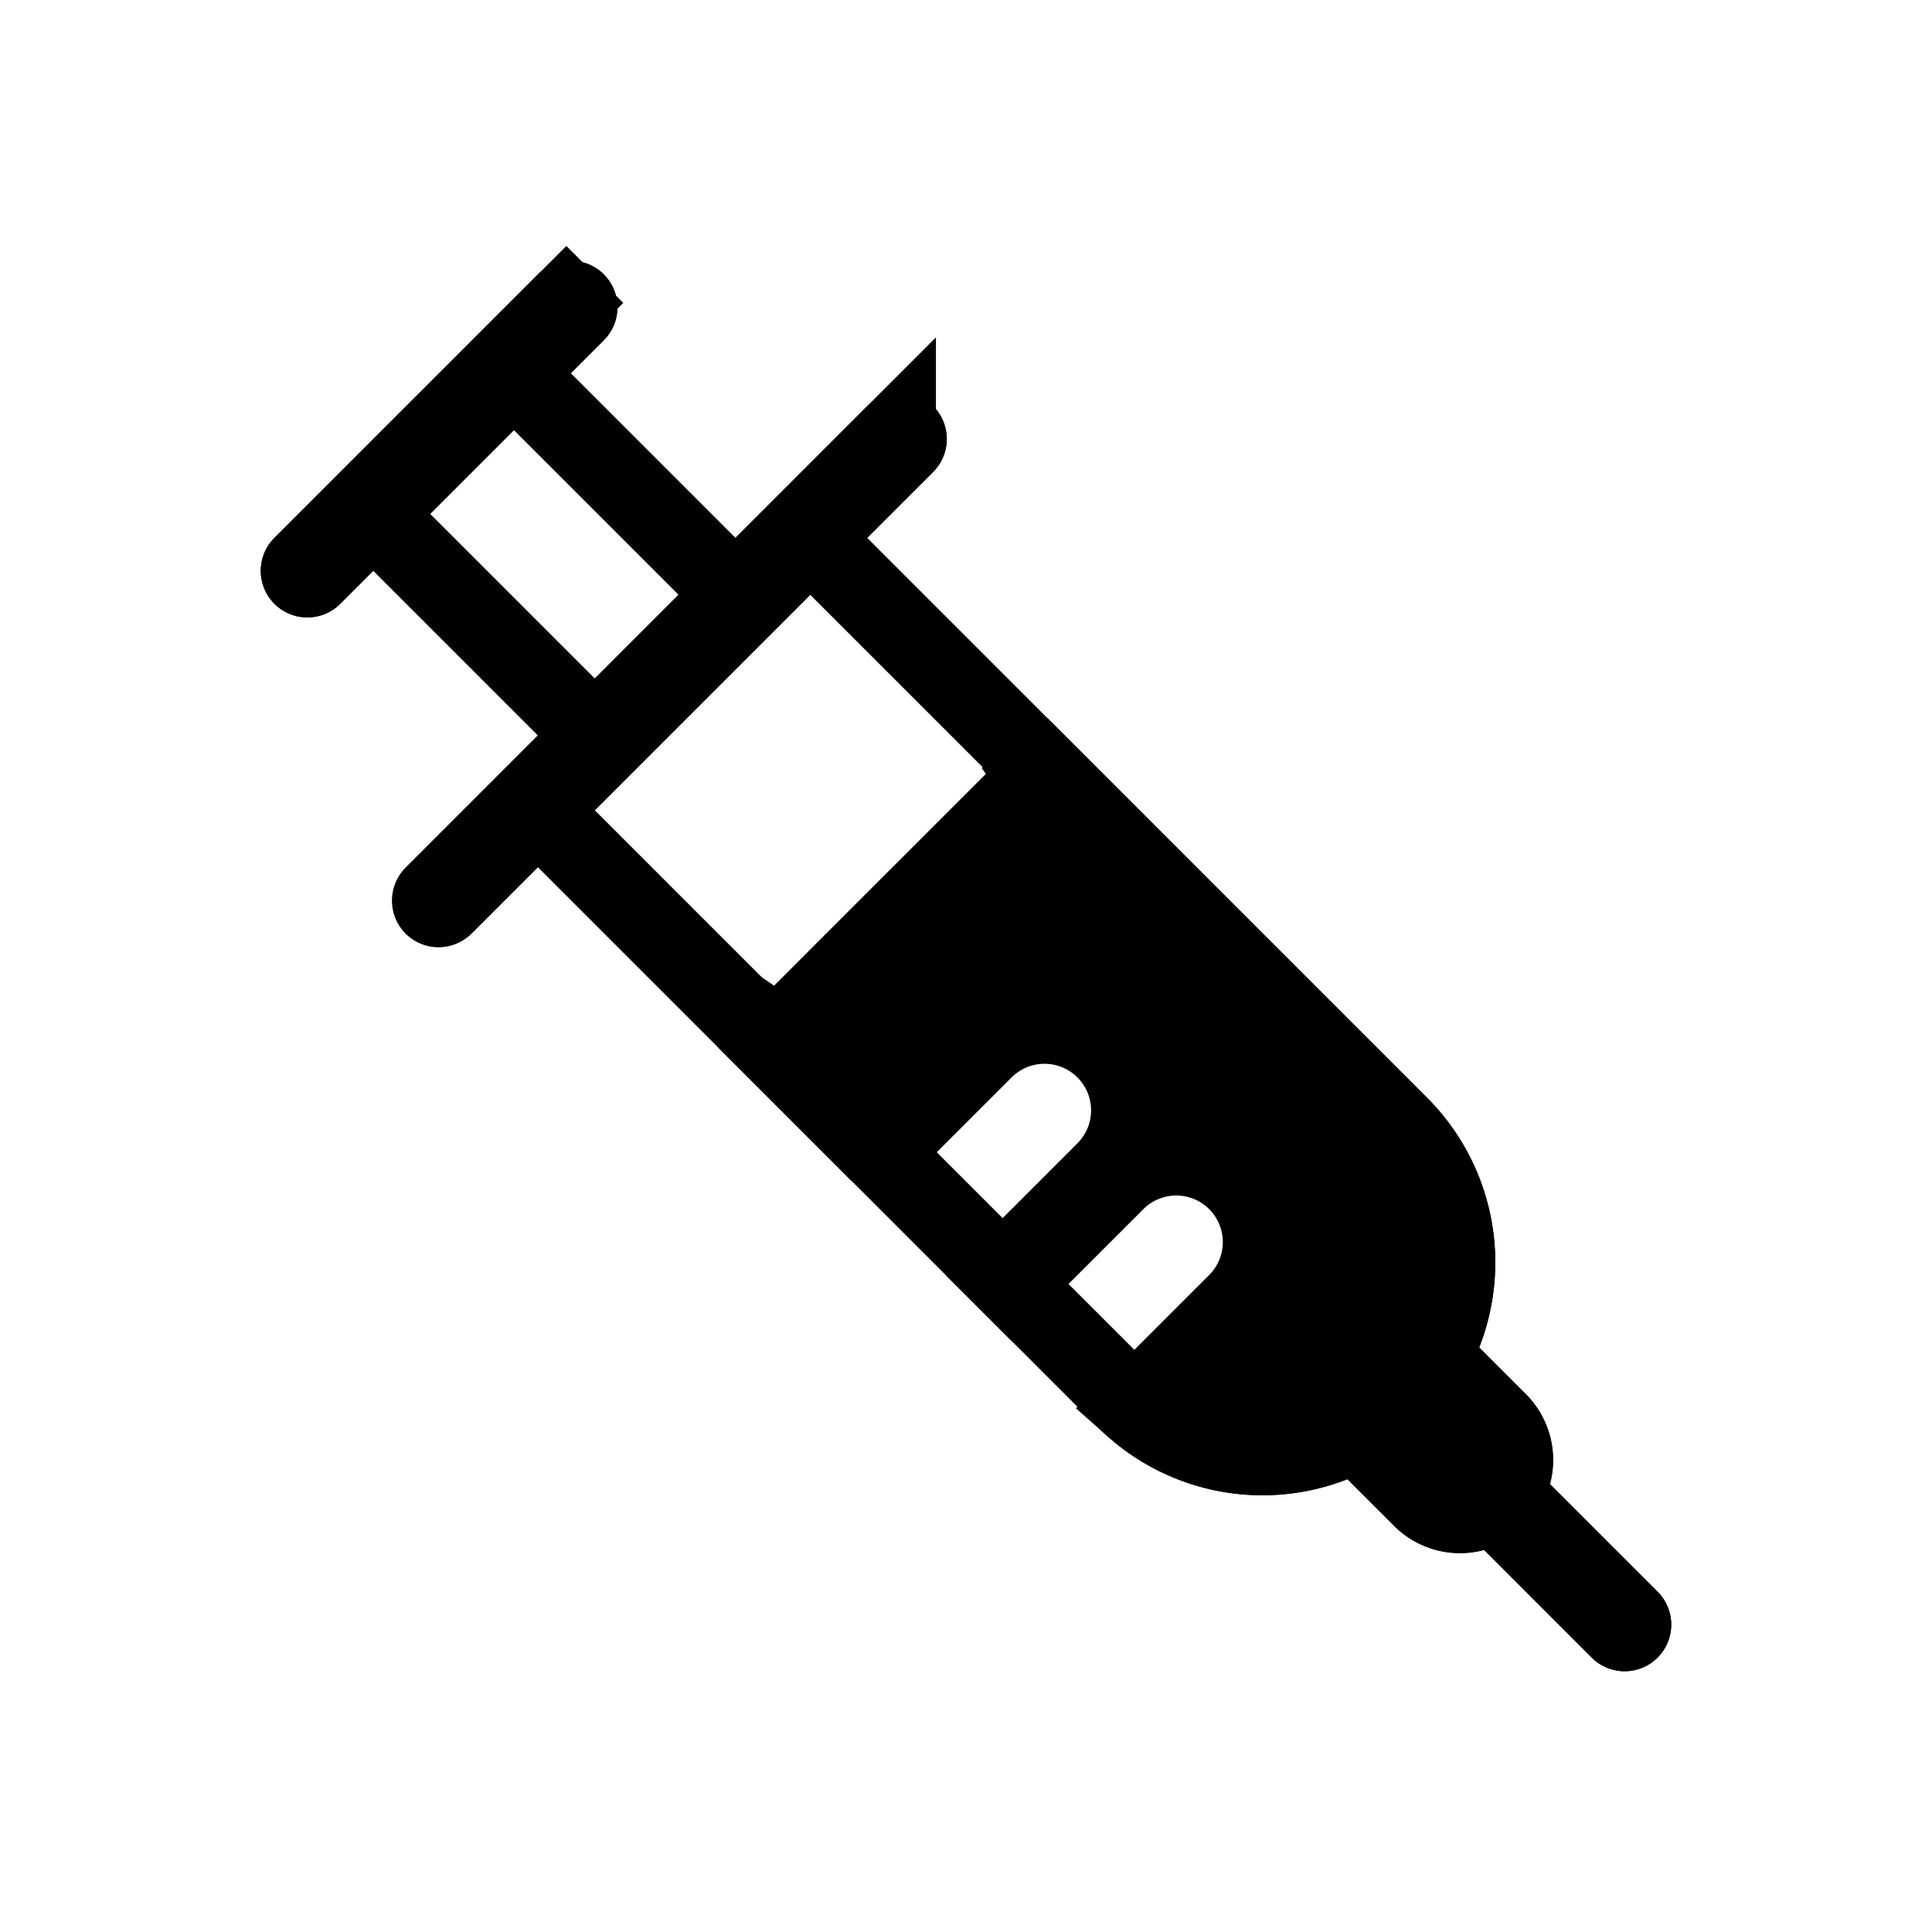 <svg xmlns="http://www.w3.org/2000/svg" xmlns:xlink="http://www.w3.org/1999/xlink" aria-hidden="true" role="img" class="iconify iconify--healthicons" width="1em" height="1em" preserveAspectRatio="xMidYMid meet" viewBox="0 0 48 48"><g fill="currentColor"><path fill-rule="evenodd" d="M6.818 13.364A1.157 1.157 0 0 0 8.455 15l.818-.818l4.09 4.09l-3.272 3.273a1.157 1.157 0 1 0 1.636 1.636l1.636-1.636l13.91 13.91a5.787 5.787 0 0 0 6.204 1.296l1.16 1.159a2.313 2.313 0 0 0 2.235.599l2.673 2.673a1.157 1.157 0 1 0 1.637-1.636l-2.674-2.674a2.313 2.313 0 0 0-.6-2.235l-1.158-1.159a5.787 5.787 0 0 0-1.295-6.205l-13.91-13.91l1.637-1.636a1.157 1.157 0 1 0-1.637-1.637l-3.272 3.273l-4.09-4.09l.817-.818a1.157 1.157 0 1 0-1.636-1.637l-6.546 6.546Zm10.04 1.413l-4.09-4.09l-2.08 2.08l4.09 4.09l2.08-2.08Zm3.273 0l-5.354 5.354l4.406 4.406l5.354-5.354l-4.406-4.405Zm.689 11.397l2.454 2.454l1.637 1.637l1.636 1.636l1.636 1.636l.504.504a3.786 3.786 0 0 0 4.062.847l2.139-2.139a3.786 3.786 0 0 0-.848-4.062l-7.867-7.867l-5.353 5.354Zm15.702 9.909a.307.307 0 0 0-.027-.032l-.824-.824a5.854 5.854 0 0 1-.445.444l.824.825a.27.27 0 0 0 .032.027a1.157 1.157 0 0 1 .44-.44Z" clip-rule="evenodd"></path><path stroke="currentColor" stroke-width="2" d="m9.273 12.767l-.707.707l-.819.82a.157.157 0 0 1-.222-.223l6.546-6.546l-.707-.707l.707.707a.157.157 0 1 1 .222.222l-.818.818l-.707.707l-.707.707l-2.08 2.081l-.708.707Zm4.798 6.212l.707-.707l.707-.707l2.08-2.081l.708-.707l.707-.707l3.273-3.273a.157.157 0 1 1 .222.222l-1.637 1.637l-.707.707l-.707.707l-5.354 5.354l-.707.707l-.707.707l-1.636 1.636a.157.157 0 0 1-.222-.222l3.273-3.273Zm7.79 9.65l-2.616-2.616l.137-.136l-.907-.694a4.847 4.847 0 0 1 .277.196l.68.447l.576-.576l5.242-5.242l.576-.576l-.447-.68a4.804 4.804 0 0 0-.196-.277l.694.907l.136-.137l8.734 8.735a4.787 4.787 0 0 1 1.072 5.133l-.239.61l.463.462l1.159 1.159c.343.343.458.829.34 1.27l-.148.557l.407.408l2.674 2.673a.157.157 0 1 1-.222.223L37.58 37.8l-.408-.407l-.558.148a1.313 1.313 0 0 1-1.27-.34l-1.16-1.158l-.462-.463l-.61.239a4.788 4.788 0 0 1-4.923-.875l2.56-2.56a2.157 2.157 0 0 0 0-3.05l-.707.707l.707-.707a2.157 2.157 0 0 0-3.05 0L25.132 31.9l-.222-.222l2.566-2.566a2.157 2.157 0 1 0-3.051-3.05l-2.566 2.565Z"></path></g></svg>